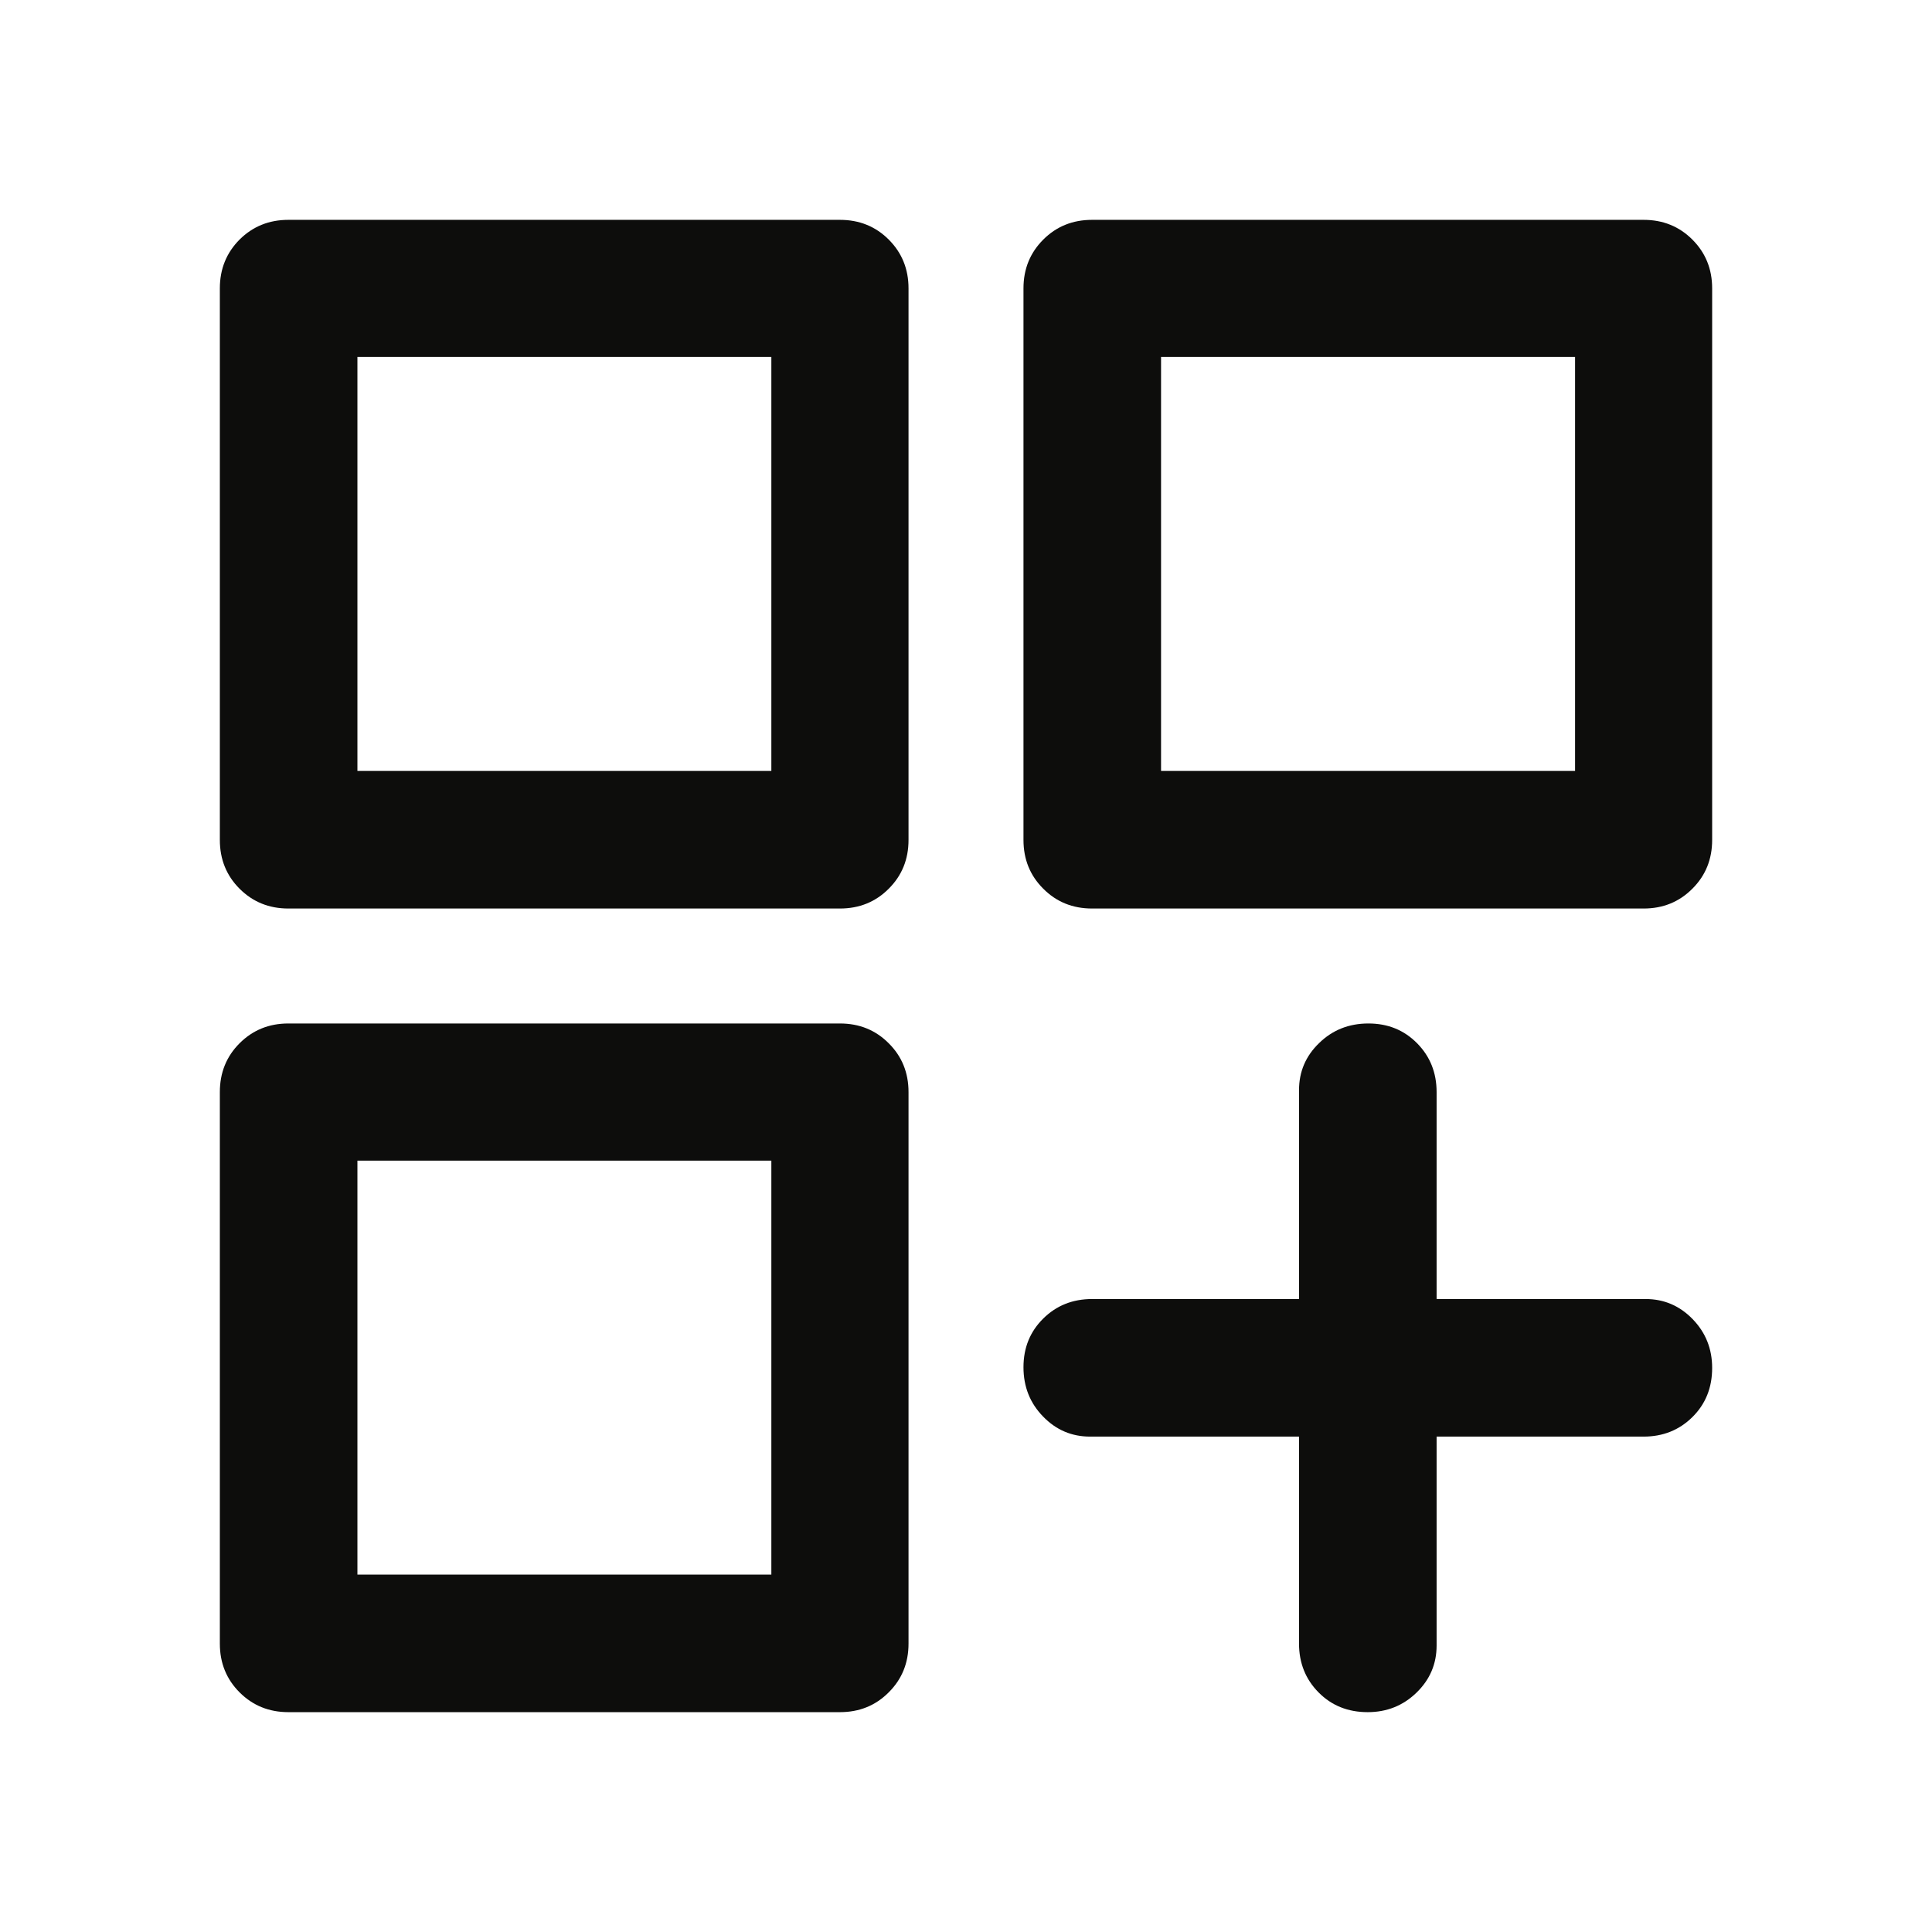 <svg width="24" height="24" viewBox="0 0 24 24" fill="none" xmlns="http://www.w3.org/2000/svg">
<path d="M3.582 11.286C3.342 11.286 3.14 11.204 2.976 11.04C2.813 10.877 2.731 10.675 2.731 10.434V3.582C2.731 3.342 2.813 3.14 2.976 2.976C3.14 2.813 3.342 2.731 3.582 2.731H10.434C10.675 2.731 10.877 2.813 11.04 2.976C11.204 3.14 11.286 3.342 11.286 3.582V10.434C11.286 10.675 11.204 10.877 11.04 11.04C10.877 11.204 10.675 11.286 10.434 11.286H3.582ZM13.566 11.286C13.325 11.286 13.123 11.204 12.96 11.04C12.796 10.877 12.714 10.675 12.714 10.434V3.582C12.714 3.342 12.796 3.14 12.96 2.976C13.123 2.813 13.325 2.731 13.566 2.731H20.418C20.658 2.731 20.86 2.813 21.023 2.976C21.187 3.14 21.269 3.342 21.269 3.582V10.434C21.269 10.675 21.187 10.877 21.023 11.04C20.86 11.204 20.658 11.286 20.418 11.286H13.566ZM3.582 21.269C3.342 21.269 3.14 21.187 2.976 21.023C2.813 20.86 2.731 20.658 2.731 20.418V13.566C2.731 13.325 2.813 13.123 2.976 12.96C3.14 12.796 3.342 12.714 3.582 12.714H10.434C10.675 12.714 10.877 12.796 11.04 12.96C11.204 13.123 11.286 13.325 11.286 13.566V20.418C11.286 20.658 11.204 20.86 11.04 21.023C10.877 21.187 10.675 21.269 10.434 21.269H3.582ZM16.99 21.269C16.744 21.269 16.541 21.187 16.379 21.023C16.218 20.86 16.137 20.658 16.137 20.418V17.846H13.541C13.313 17.846 13.118 17.763 12.957 17.596C12.795 17.43 12.714 17.226 12.714 16.984C12.714 16.742 12.796 16.541 12.96 16.379C13.123 16.218 13.325 16.137 13.566 16.137H16.137V13.541C16.137 13.313 16.22 13.118 16.387 12.957C16.553 12.795 16.757 12.714 16.999 12.714C17.241 12.714 17.442 12.796 17.604 12.96C17.765 13.123 17.846 13.325 17.846 13.566V16.137H20.442C20.67 16.137 20.865 16.22 21.027 16.387C21.188 16.553 21.269 16.755 21.269 16.993C21.269 17.239 21.187 17.442 21.023 17.604C20.86 17.765 20.658 17.846 20.418 17.846H17.846V20.442C17.846 20.67 17.763 20.865 17.596 21.027C17.43 21.188 17.228 21.269 16.99 21.269ZM14.423 4.434V9.577H19.566V4.434H14.423ZM4.44 4.434V9.577H9.582V4.434H4.44ZM4.44 14.418V19.56H9.582V14.418H4.44Z" fill="#0D0D0C"/>
</svg>
